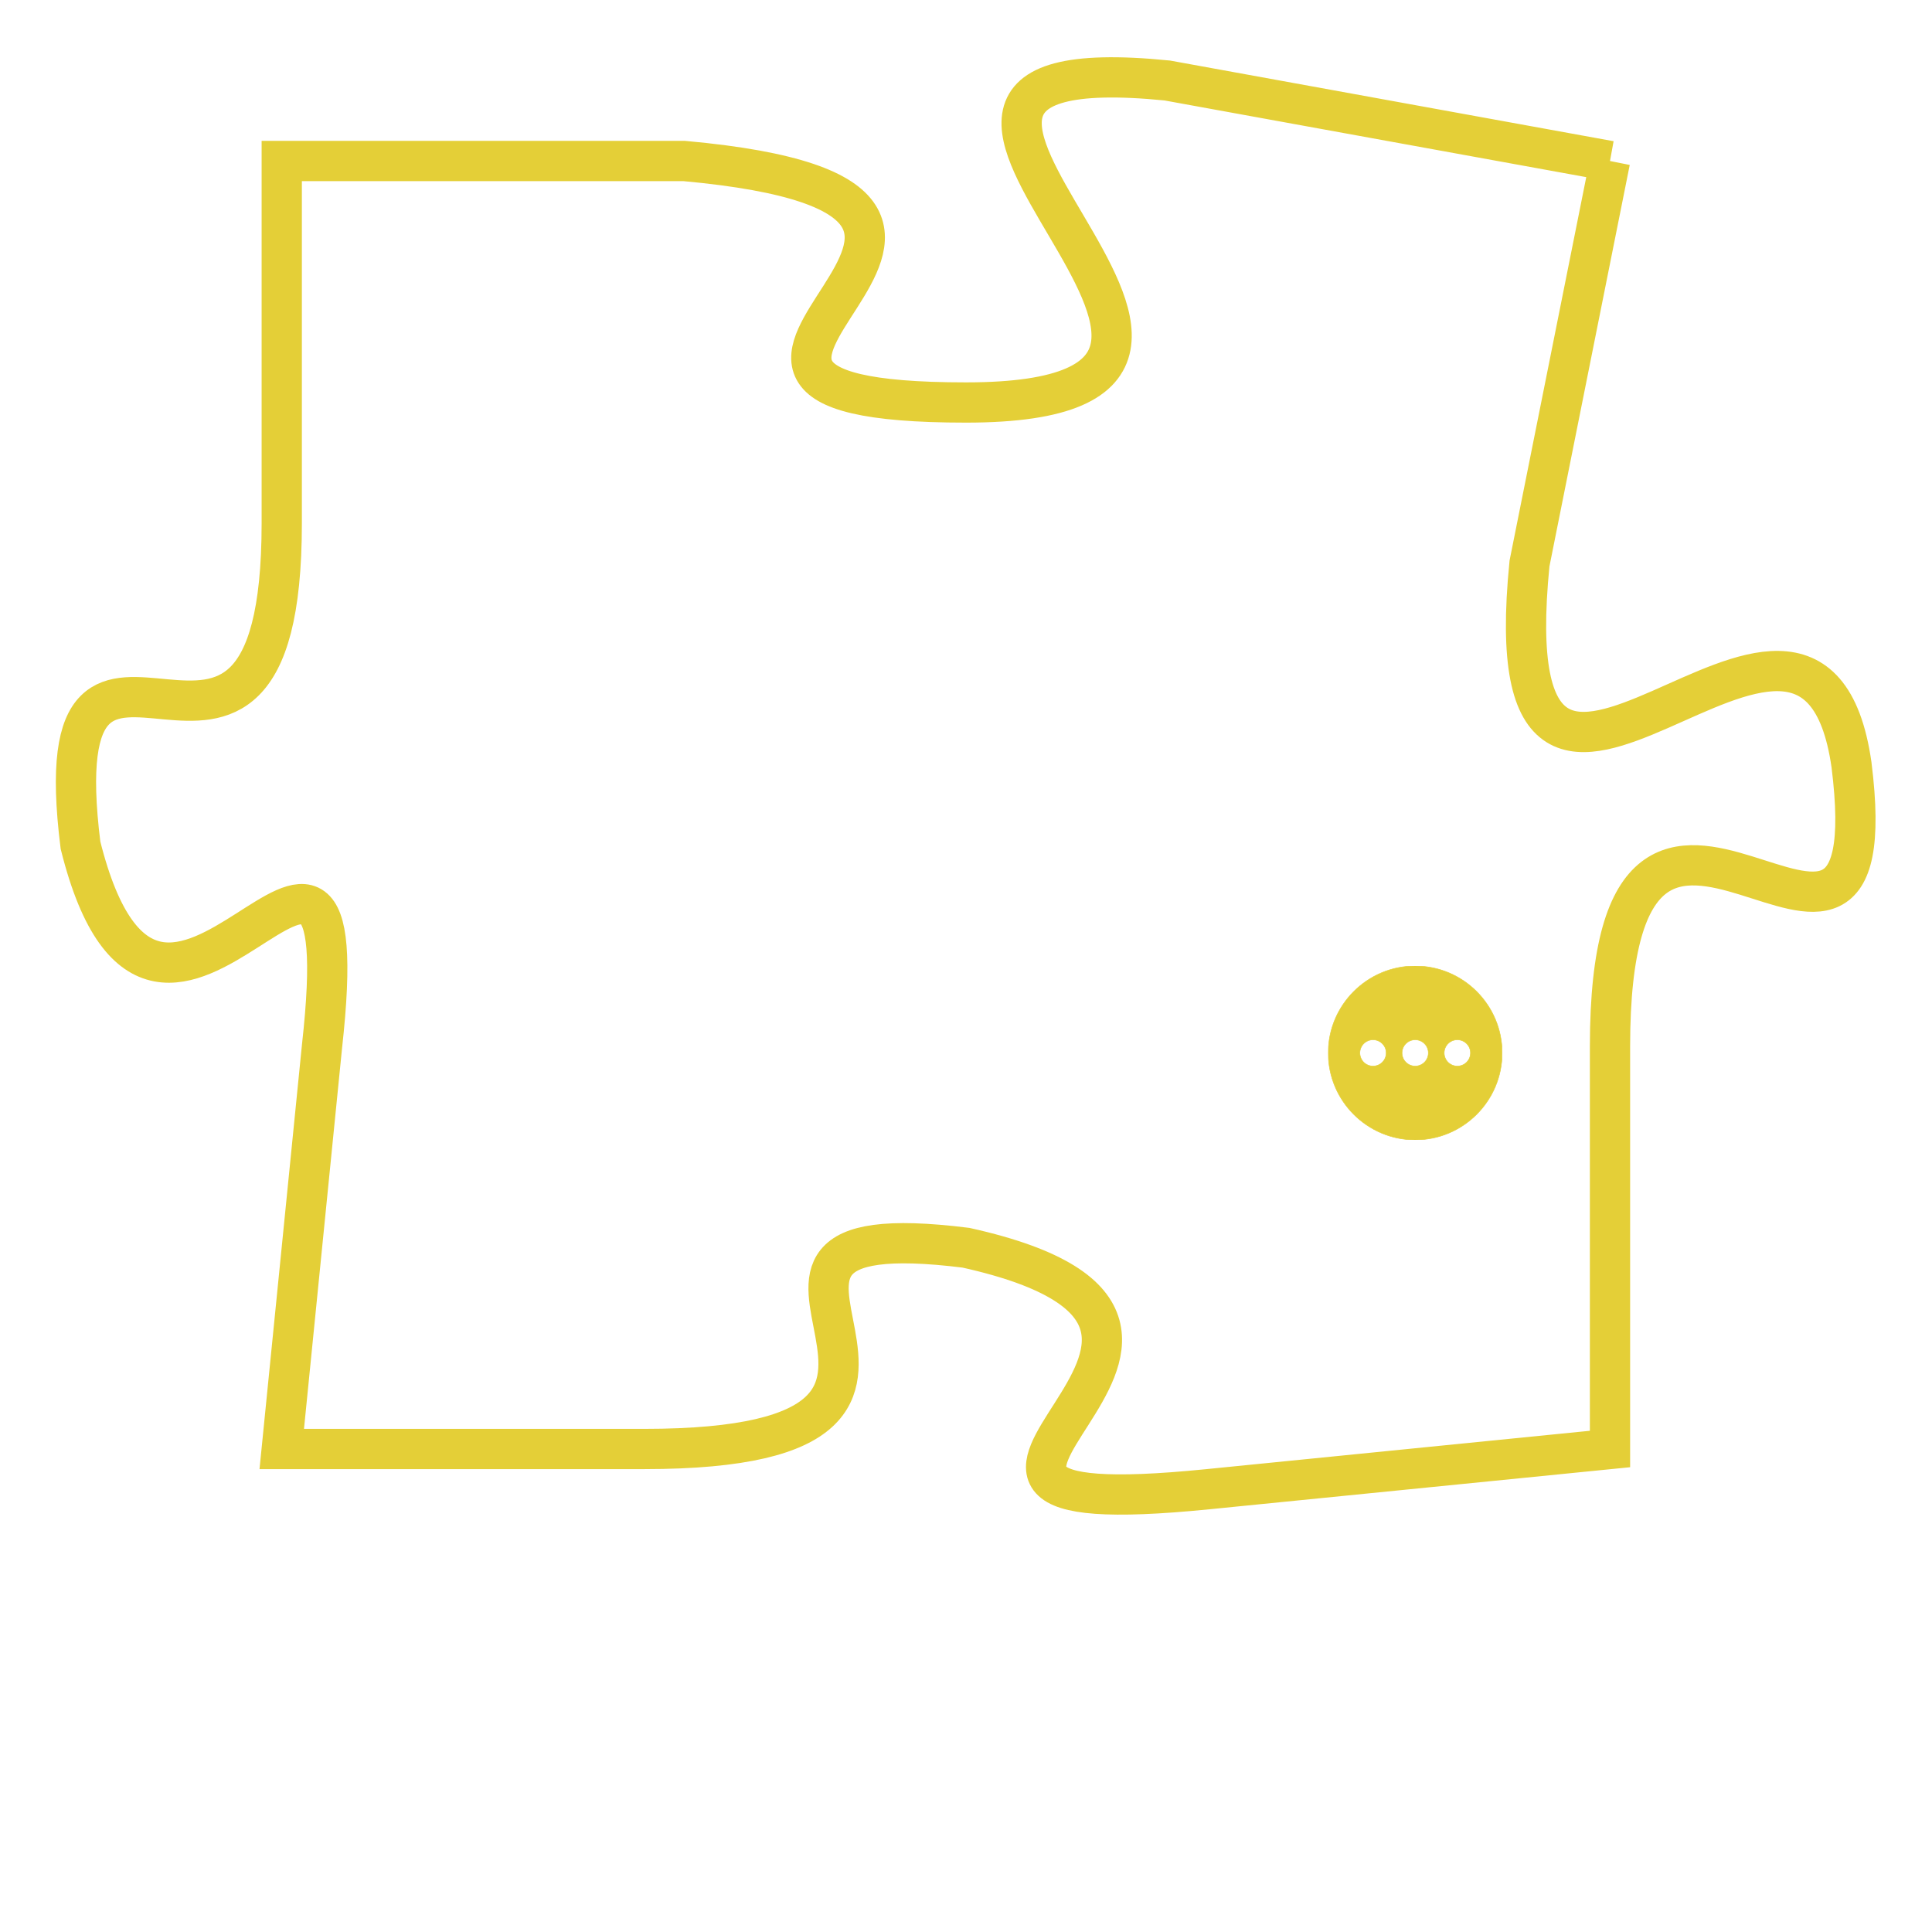 <svg version="1.1" xmlns="http://www.w3.org/2000/svg" xmlns:xlink="http://www.w3.org/1999/xlink" fill="transparent" x="0" y="0" width="350" height="350" preserveAspectRatio="xMinYMin slice"><style type="text/css">.links{fill:transparent;stroke: #E4CF37;}.links:hover{fill:#63D272; opacity:0.4;}</style><defs><g id="allt"><path id="t9198" d="M3267,2240 L3256,2238 C3246,2237 3261,2246 3251,2246 C3241,2246 3255,2241 3244,2240 L3234,2240 3234,2240 L3234,2249 C3234,2258 3228,2249 3229,2257 C3231,2265 3236,2253 3235,2262 L3234,2272 3234,2272 L3243,2272 C3253,2272 3243,2266 3251,2267 C3260,2269 3247,2274 3257,2273 L3267,2272 3267,2272 L3267,2262 C3267,2252 3274,2263 3273,2255 C3272,2248 3264,2260 3265,2250 L3267,2240"/></g><clipPath id="c" clipRule="evenodd" fill="transparent"><use href="#t9198"/></clipPath></defs><svg viewBox="3227 2236 48 39" preserveAspectRatio="xMinYMin meet"><svg width="4380" height="2430"><g><image crossorigin="anonymous" x="0" y="0" href="https://nftpuzzle.license-token.com/assets/completepuzzle.svg" width="100%" height="100%" /><g class="links"><use href="#t9198"/></g></g></svg><svg x="3260" y="2260" height="9%" width="9%" viewBox="0 0 330 330"><g><a xlink:href="https://nftpuzzle.license-token.com/" class="links"><title>See the most innovative NFT based token software licensing project</title><path fill="#E4CF37" id="more" d="M165,0C74.019,0,0,74.019,0,165s74.019,165,165,165s165-74.019,165-165S255.981,0,165,0z M85,190 c-13.785,0-25-11.215-25-25s11.215-25,25-25s25,11.215,25,25S98.785,190,85,190z M165,190c-13.785,0-25-11.215-25-25 s11.215-25,25-25s25,11.215,25,25S178.785,190,165,190z M245,190c-13.785,0-25-11.215-25-25s11.215-25,25-25 c13.785,0,25,11.215,25,25S258.785,190,245,190z"></path></a></g></svg></svg></svg>